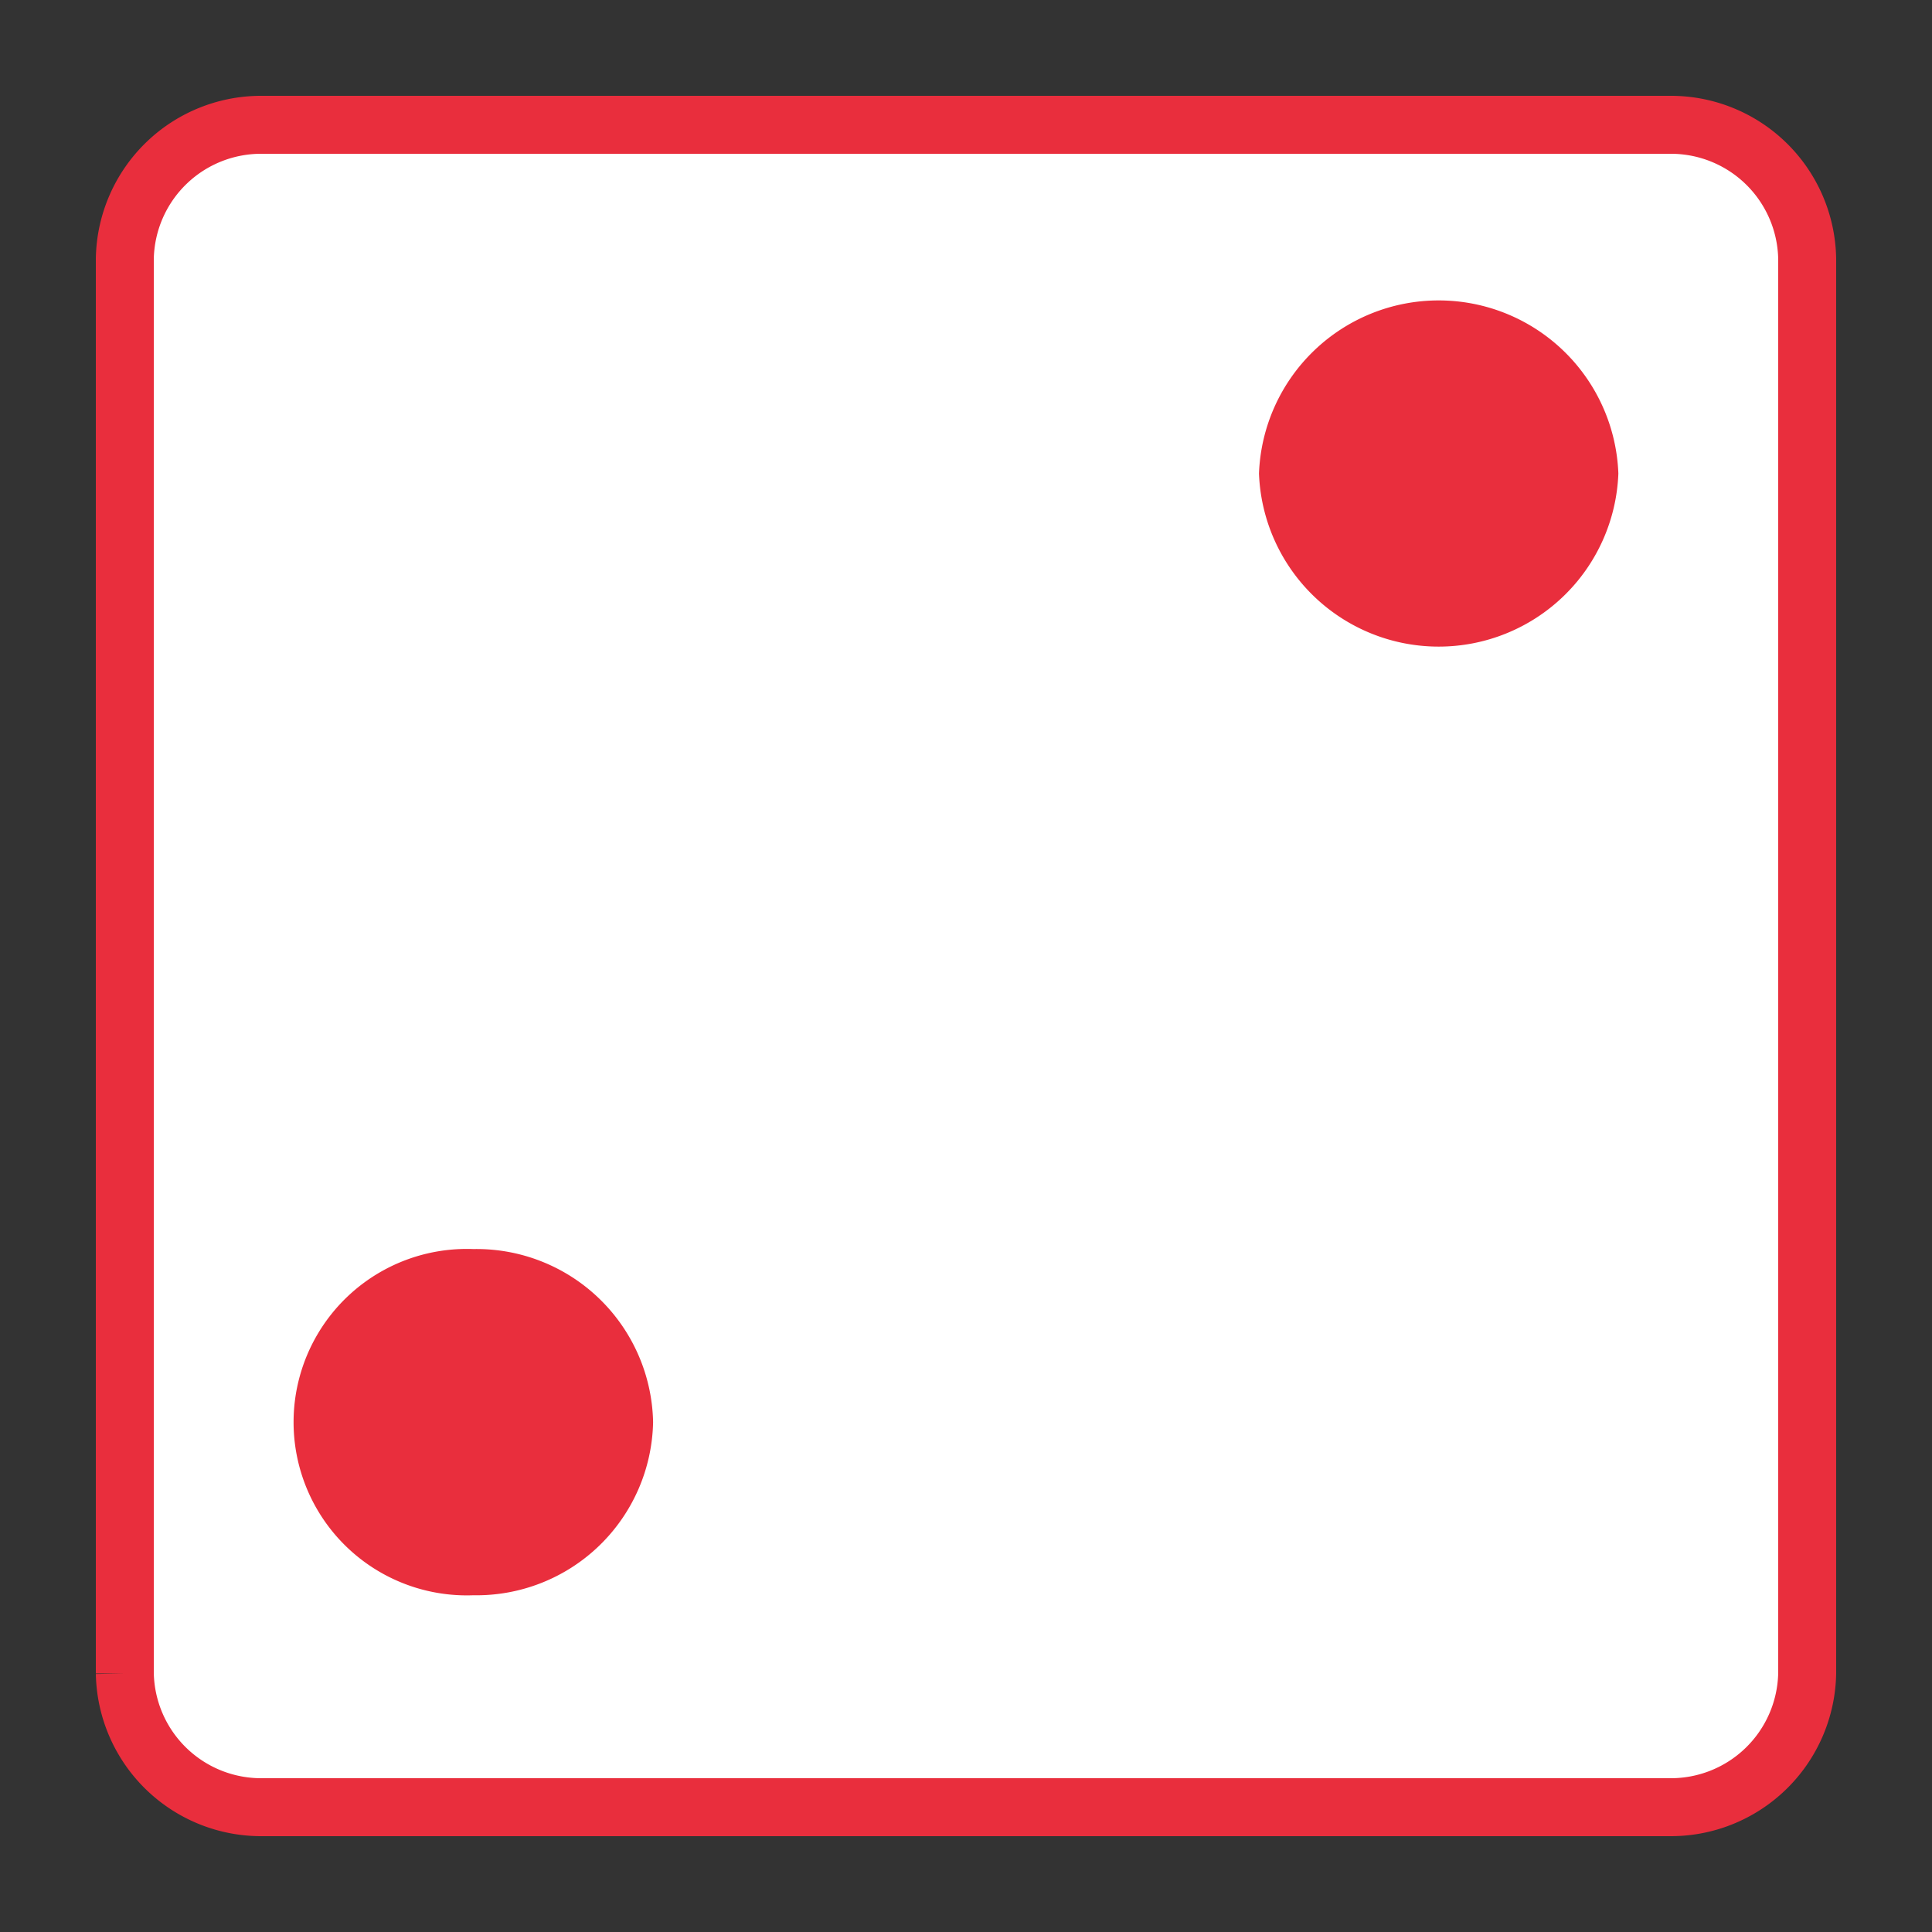<svg id="Layer_1" data-name="Layer 1" xmlns="http://www.w3.org/2000/svg" width="100" height="100" viewBox="0 0 100 100">
  <rect x="0" y="0" width="100" height="100" fill="#333333" stroke="none"/>
  <title>dice</title>
  <g>
    <path d="M6.461,13.379v73.239a7.058,7.058,0,0,0,7.187,6.921H86.352a7.058,7.058,0,0,0,7.187-6.921V13.379a7.055,7.055,0,0,0-7.184-6.918H13.645A7.055,7.055,0,0,0,6.461,13.379Z" style="fill: #fff;stroke: #e92e3d;stroke-miterlimit: 10;stroke-width: 3px"/>
    <path d="M33.804,73.608A9.141,9.141,0,0,1,24.503,82.57a8.966,8.966,0,1,1,0-17.919A9.14,9.14,0,0,1,33.804,73.608Z" style="fill: #e92e3d"/>
    <path d="M83.766,24.509a9.307,9.307,0,0,1-18.601,0,9.307,9.307,0,0,1,18.601,0Z" style="fill: #e92e3d"/>
  </g>
</svg>
